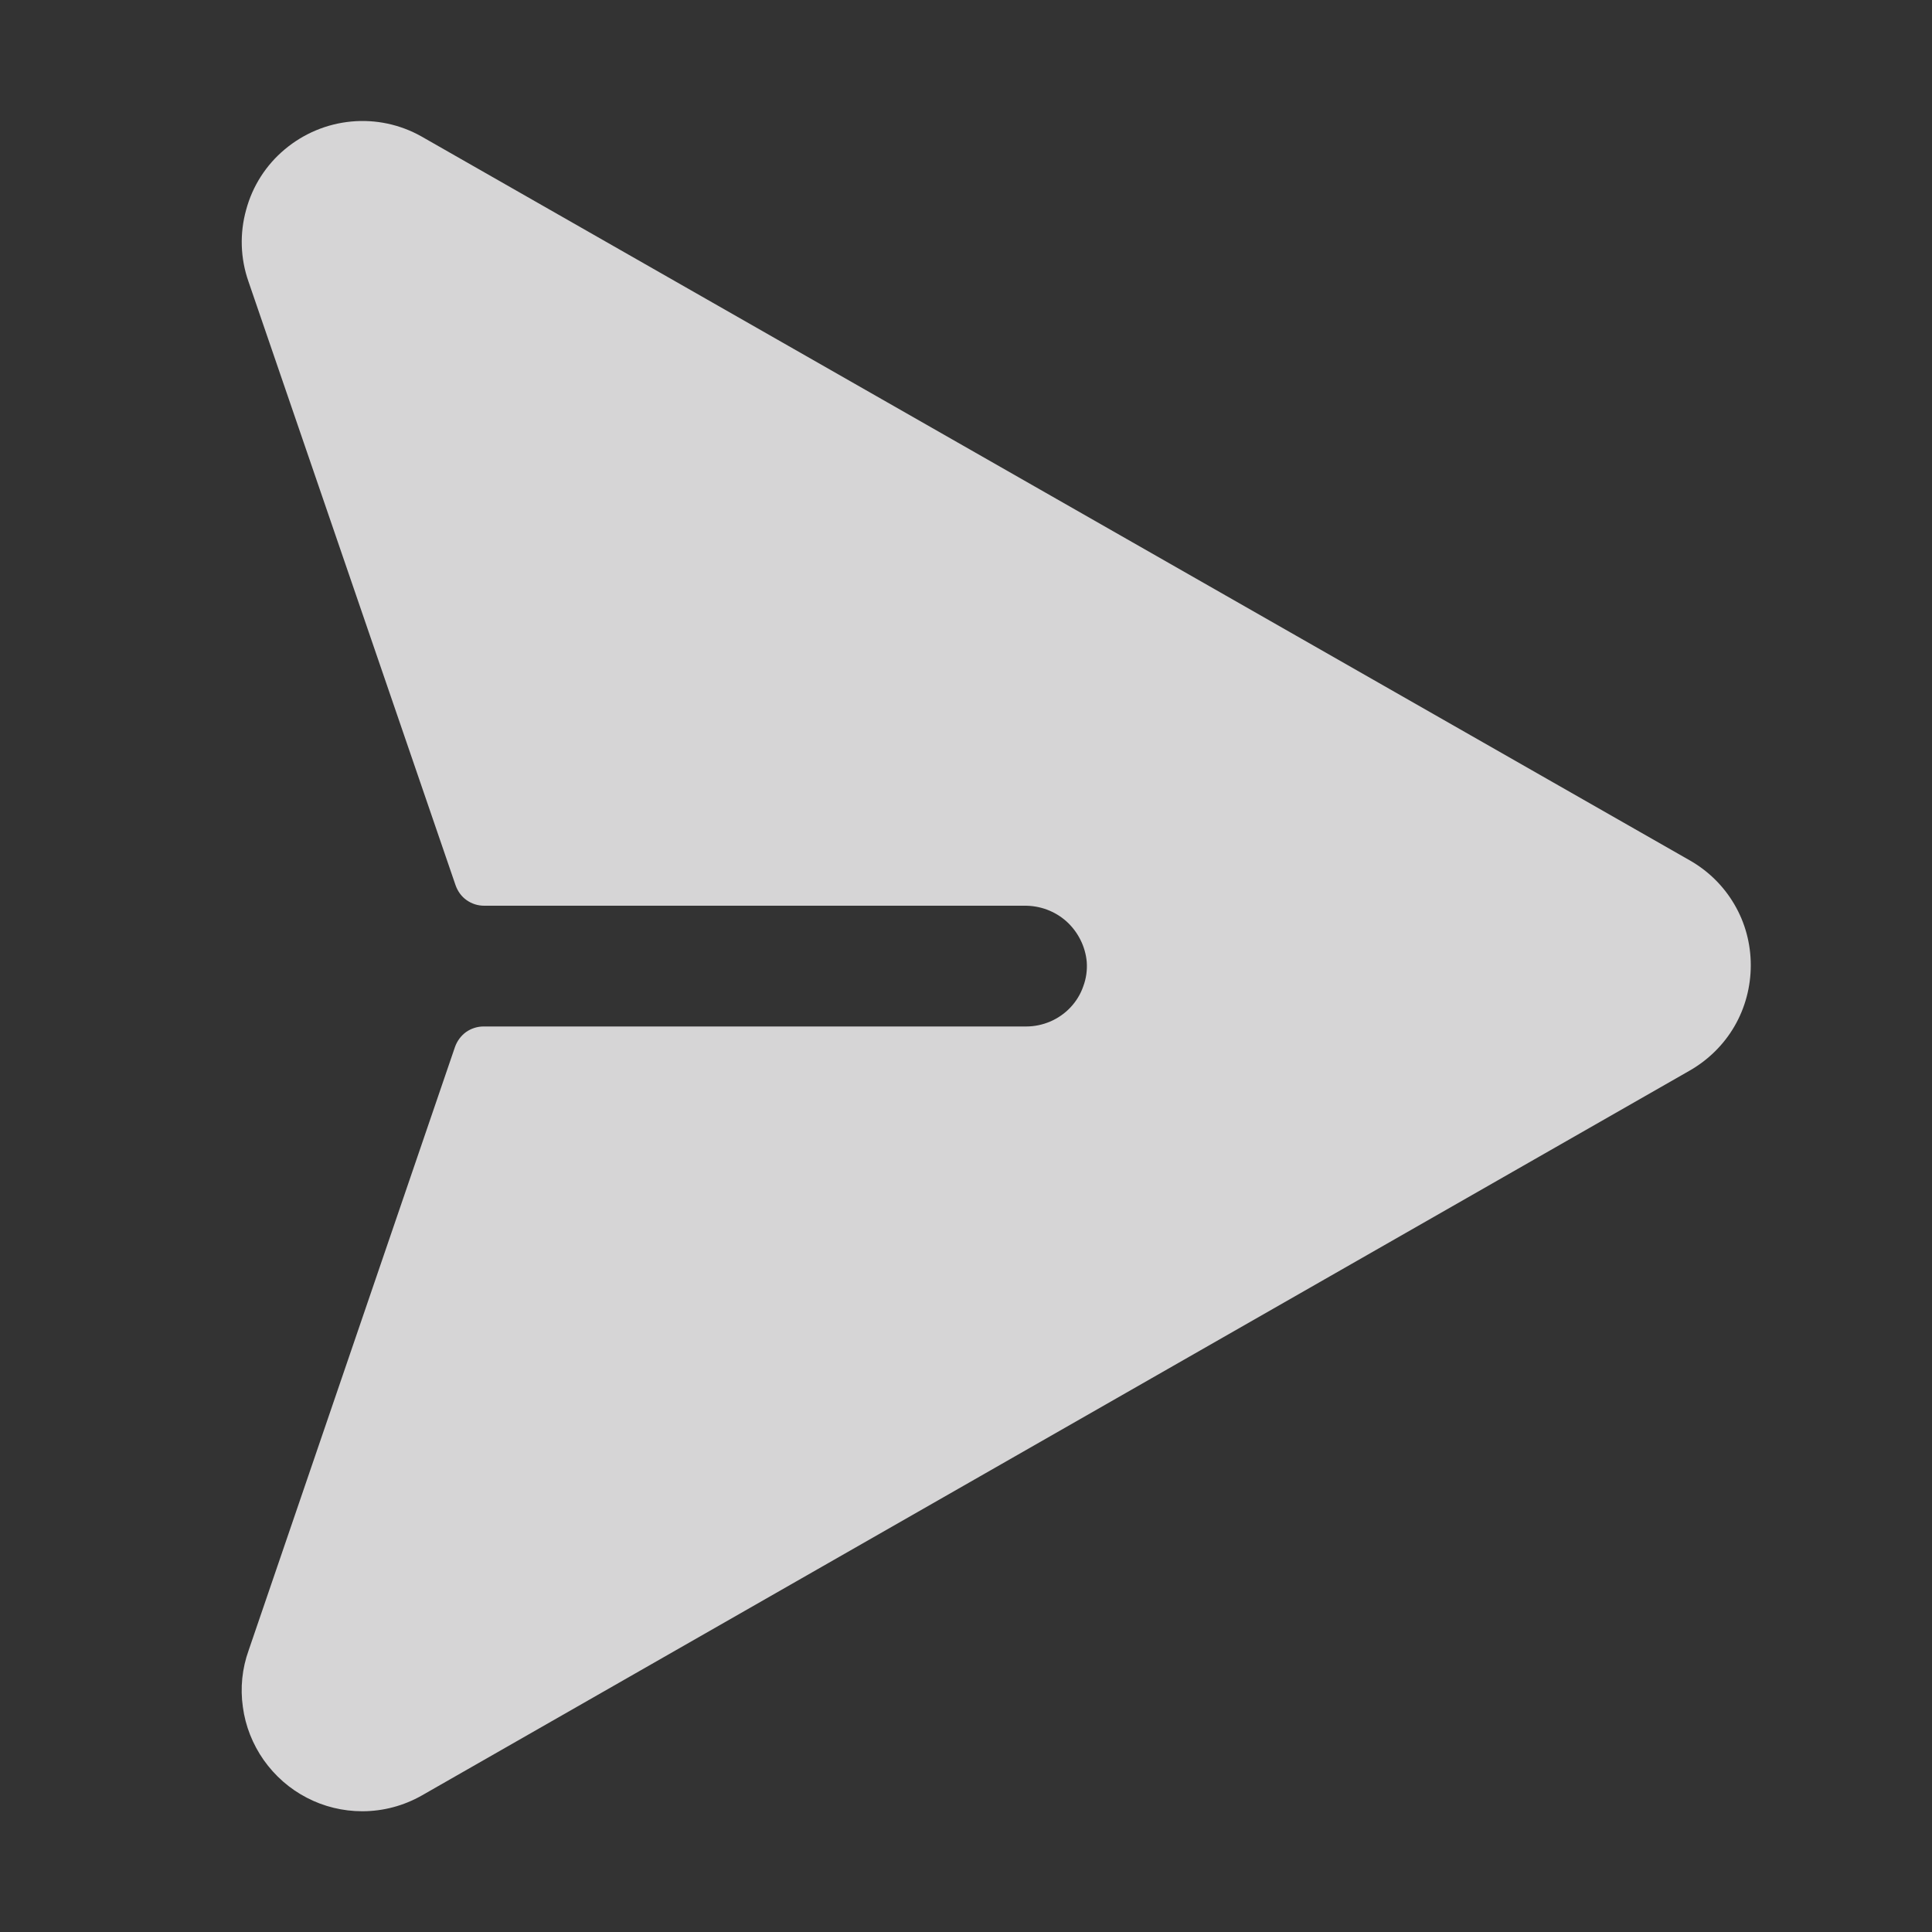 <svg width="10" height="10" viewBox="0 0 10 10" fill="none" xmlns="http://www.w3.org/2000/svg">
<rect x="0" y="0" width="10" height="10" fill="#333333" stroke="none"/>
<path d="M9.062 4.996C9.062 5.107 9.033 5.217 8.977 5.313C8.921 5.409 8.84 5.488 8.743 5.543L2.184 9.293C2.089 9.347 1.983 9.375 1.875 9.375C1.775 9.375 1.676 9.351 1.588 9.305C1.499 9.259 1.423 9.192 1.365 9.11C1.308 9.029 1.27 8.934 1.257 8.835C1.243 8.737 1.253 8.636 1.287 8.542L2.355 5.419C2.366 5.388 2.386 5.361 2.412 5.342C2.439 5.323 2.471 5.313 2.503 5.313H5.312C5.355 5.313 5.397 5.304 5.437 5.287C5.476 5.27 5.512 5.245 5.541 5.214C5.57 5.183 5.593 5.146 5.607 5.105C5.622 5.065 5.628 5.022 5.625 4.979C5.618 4.899 5.58 4.824 5.521 4.77C5.461 4.716 5.383 4.687 5.302 4.688H2.506C2.473 4.688 2.442 4.678 2.415 4.659C2.388 4.64 2.369 4.613 2.358 4.582L1.286 1.457C1.244 1.337 1.24 1.208 1.274 1.086C1.307 0.963 1.377 0.854 1.474 0.773C1.572 0.691 1.691 0.641 1.818 0.629C1.944 0.617 2.071 0.644 2.181 0.706L8.744 4.452C8.84 4.506 8.921 4.585 8.977 4.681C9.033 4.776 9.062 4.885 9.062 4.996Z" fill="#EEEDEE" fill-opacity="0.87"/>
</svg>
